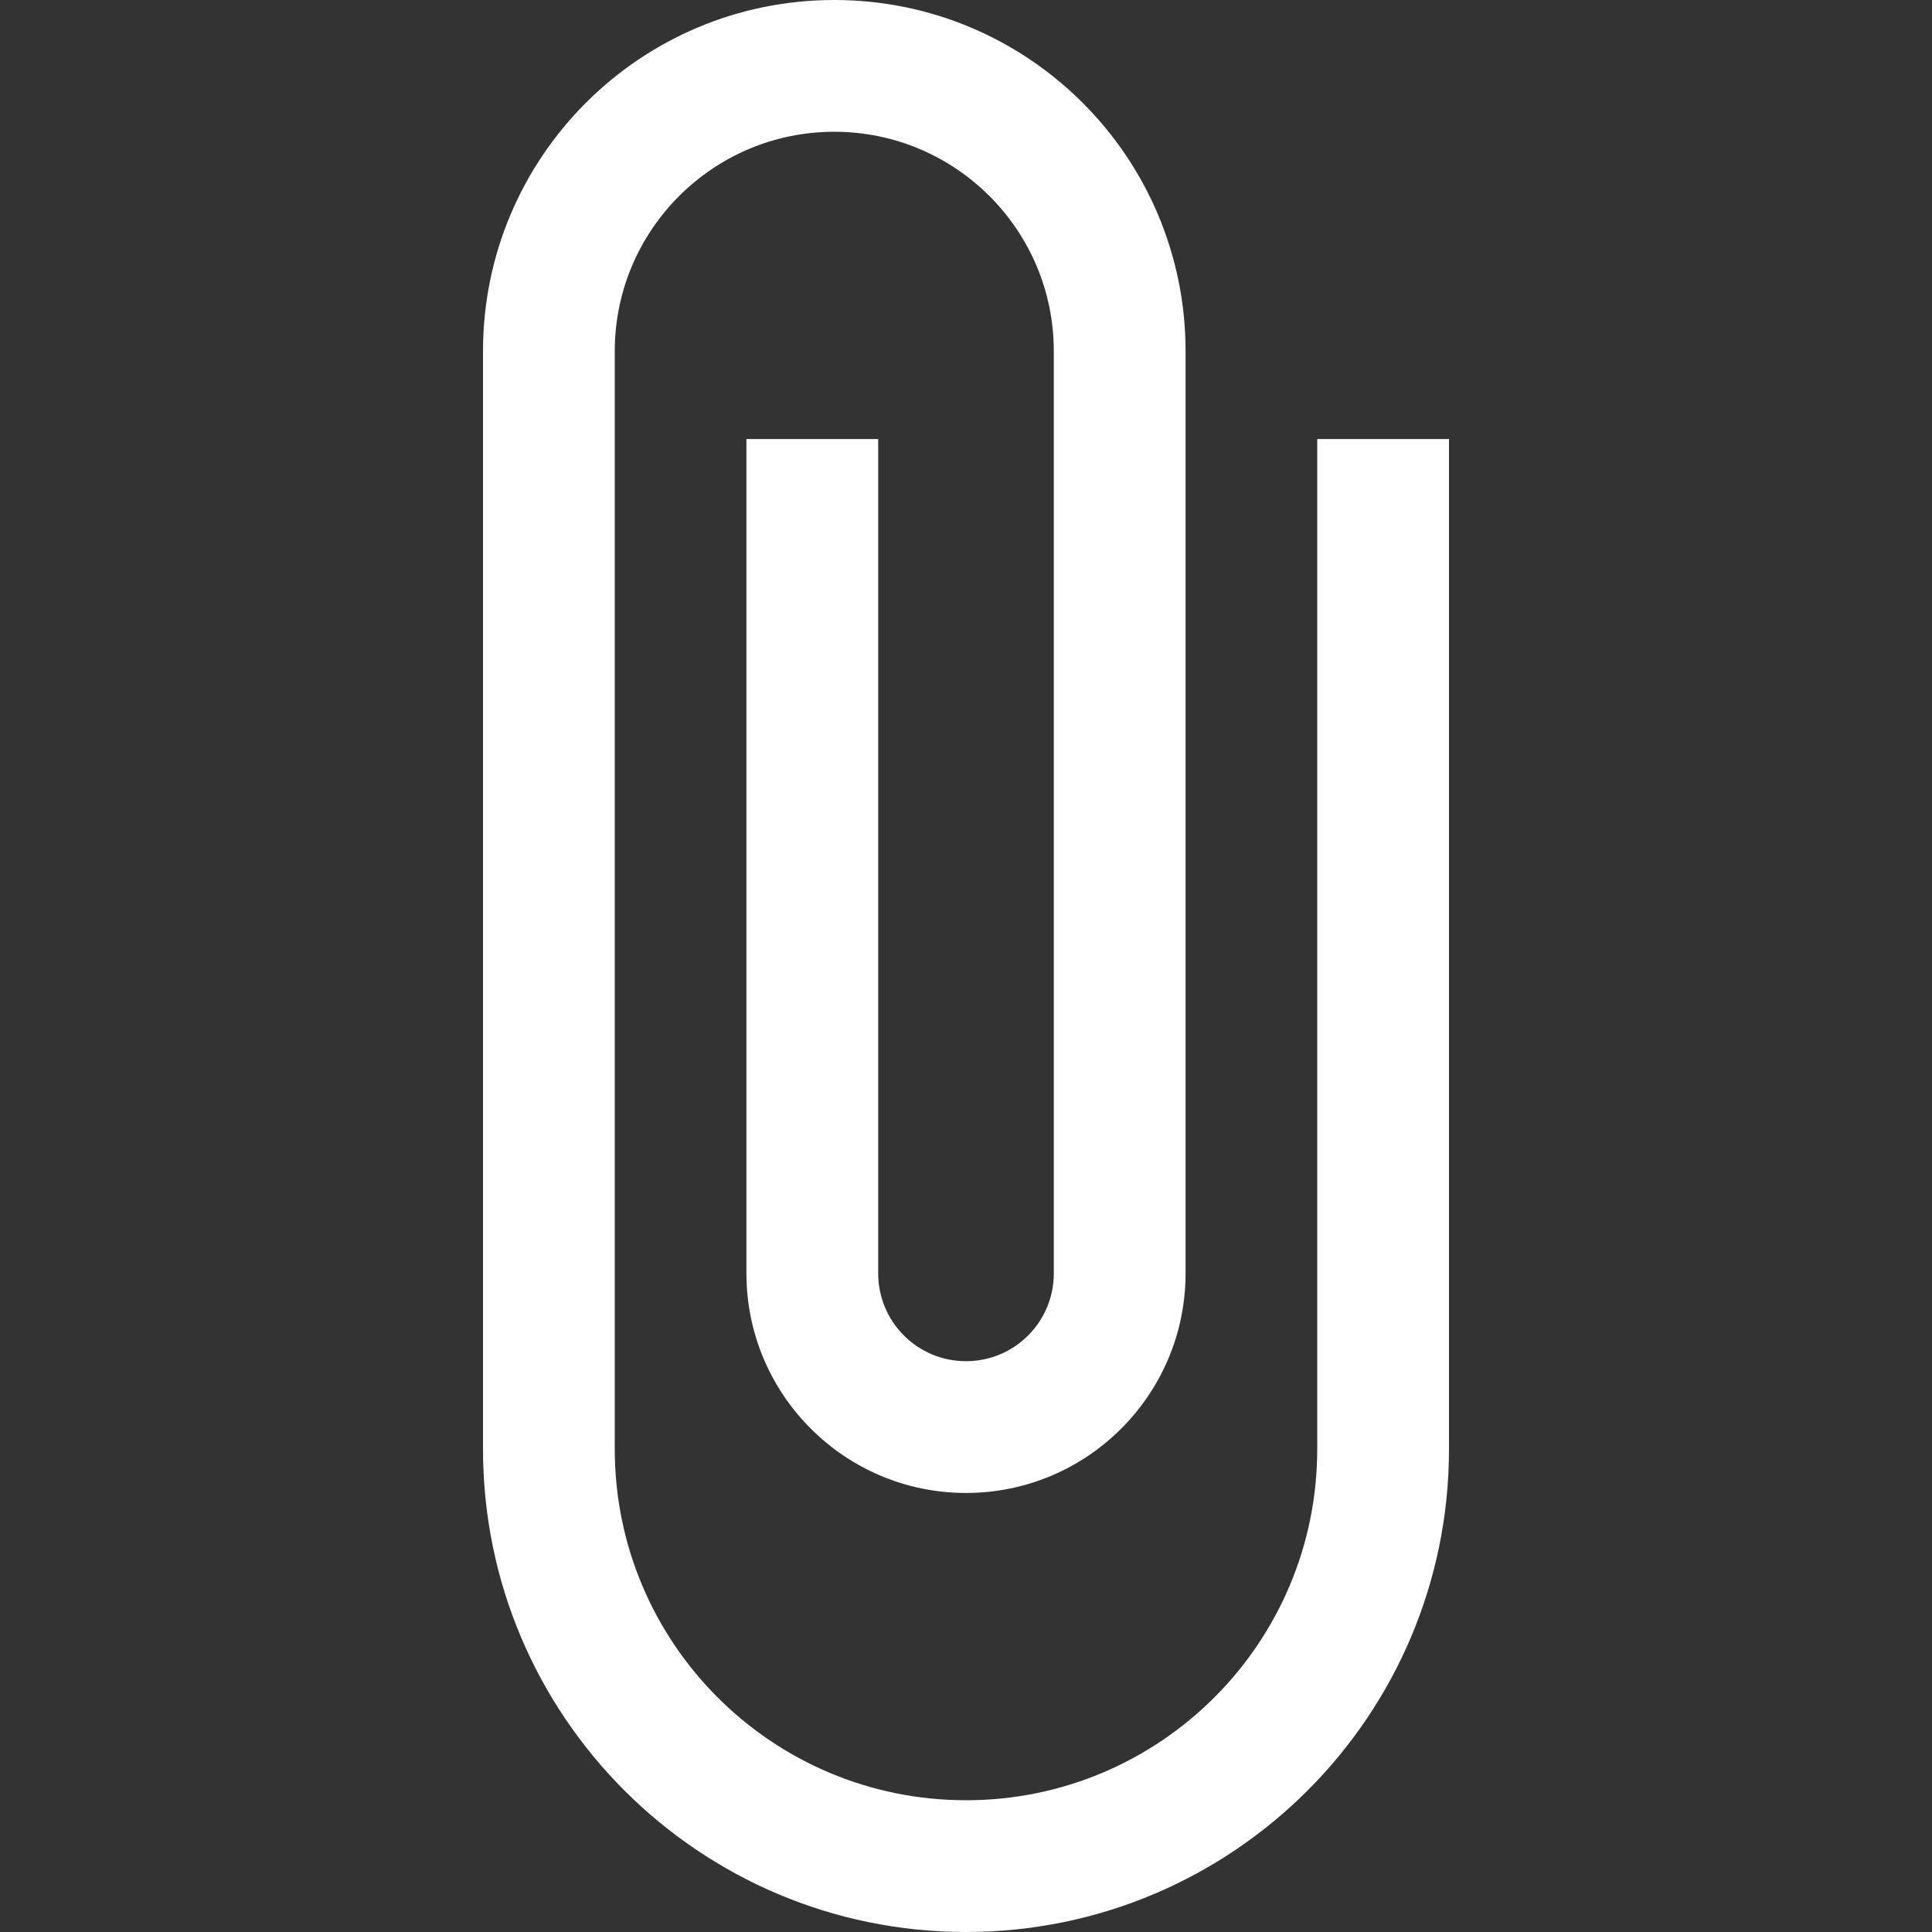 <svg width="20" height="20" viewBox="0 0 20 20" fill="none" xmlns="http://www.w3.org/2000/svg">
<rect x="0" y="0" width="20" height="20" fill="#333333" stroke="none"/>
<path d="M13.636 4.545V15C13.636 17.009 12.009 18.636 10 18.636C7.991 18.636 6.364 17.009 6.364 15V3.636C6.364 2.382 7.382 1.364 8.636 1.364C9.891 1.364 10.909 2.382 10.909 3.636V13.182C10.909 13.682 10.505 14.091 10 14.091C9.495 14.091 9.091 13.682 9.091 13.182V4.545H7.727V13.182C7.727 14.436 8.745 15.455 10 15.455C11.255 15.455 12.273 14.436 12.273 13.182V3.636C12.273 1.627 10.645 0 8.636 0C6.627 0 5 1.627 5 3.636V15C5 17.764 7.241 20 10 20C12.759 20 15 17.764 15 15V4.545H13.636Z" fill="white"/>
</svg>
